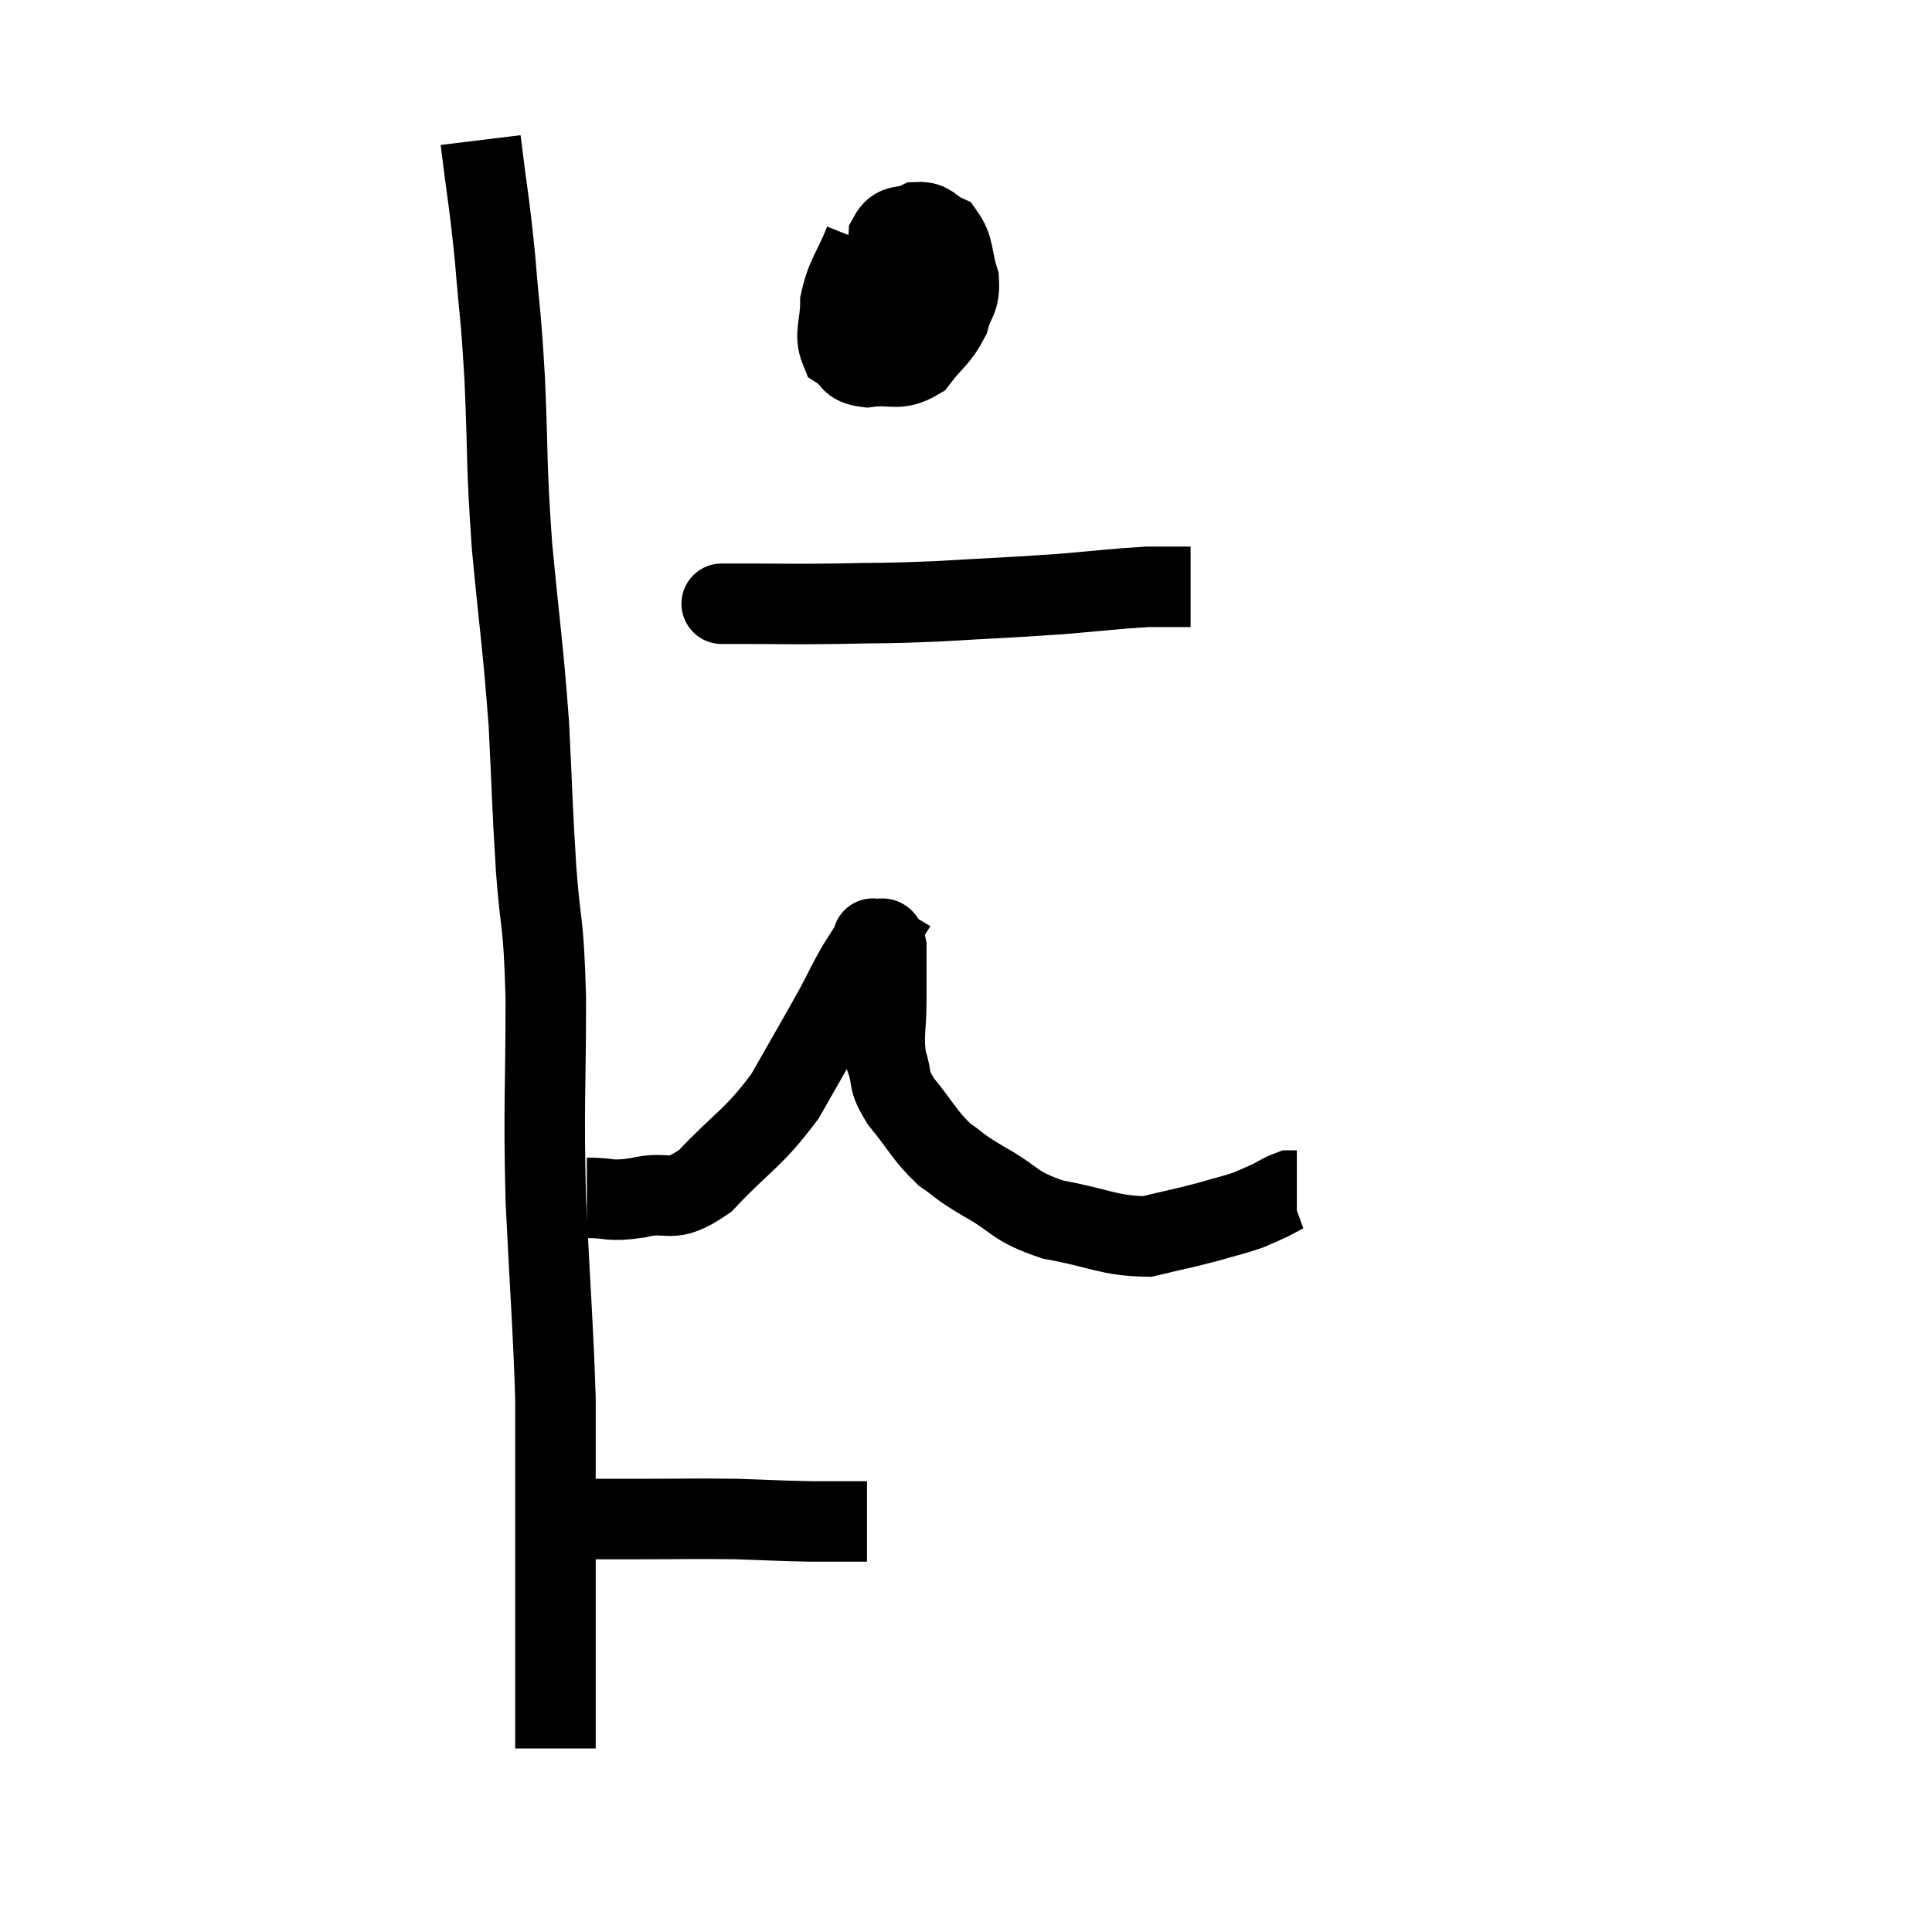 <svg width="48" height="48" viewBox="0 0 48 48" xmlns="http://www.w3.org/2000/svg"><path d="M 11.94 3.48 C 12.12 4.95, 12.15 4.935, 12.3 6.42 C 12.42 7.92, 12.435 7.635, 12.54 9.42 C 12.63 11.49, 12.57 11.415, 12.72 13.56 C 12.93 15.78, 12.99 15.99, 13.14 18 C 13.23 19.8, 13.215 19.905, 13.32 21.6 C 13.44 23.19, 13.5 22.725, 13.56 24.78 C 13.56 27.3, 13.5 27.33, 13.56 29.82 C 13.68 32.28, 13.74 32.895, 13.8 34.74 C 13.8 35.97, 13.8 36.18, 13.8 37.2 C 13.8 38.01, 13.8 38.04, 13.8 38.82 C 13.8 39.57, 13.8 39.675, 13.8 40.32 C 13.8 40.86, 13.8 40.89, 13.8 41.4 C 13.8 41.88, 13.8 41.85, 13.8 42.36 C 13.8 42.9, 13.8 43.17, 13.8 43.44 C 13.8 43.44, 13.8 43.44, 13.8 43.44 L 13.8 43.44" fill="none" stroke="black" stroke-width="2"></path><path d="M 13.92 37.74 C 14.91 37.74, 14.805 37.74, 15.9 37.74 C 17.1 37.74, 17.235 37.725, 18.3 37.74 C 19.23 37.77, 19.35 37.785, 20.16 37.8 C 20.85 37.8, 21.195 37.8, 21.54 37.8 L 21.54 37.8" fill="none" stroke="black" stroke-width="2"></path><path d="M 14.58 29.76 C 15.21 29.76, 15.105 29.865, 15.84 29.76 C 16.68 29.55, 16.605 29.97, 17.52 29.34 C 18.51 28.29, 18.69 28.32, 19.5 27.24 C 20.13 26.13, 20.31 25.83, 20.76 25.02 C 21.03 24.51, 21.06 24.42, 21.3 24 C 21.51 23.67, 21.615 23.505, 21.72 23.34 C 21.72 23.34, 21.72 23.34, 21.72 23.34 C 21.72 23.34, 21.645 23.295, 21.72 23.34 C 21.87 23.43, 21.945 23.145, 22.02 23.52 C 22.02 24.18, 22.02 24.135, 22.02 24.84 C 22.02 25.59, 21.93 25.71, 22.02 26.34 C 22.2 26.85, 22.02 26.775, 22.38 27.36 C 22.92 28.02, 22.95 28.185, 23.46 28.68 C 23.94 29.01, 23.745 28.935, 24.42 29.34 C 25.29 29.82, 25.14 29.955, 26.16 30.3 C 27.33 30.51, 27.54 30.705, 28.5 30.72 C 29.25 30.54, 29.37 30.525, 30 30.36 C 30.51 30.21, 30.63 30.195, 31.02 30.06 C 31.29 29.94, 31.305 29.94, 31.56 29.82 C 31.8 29.7, 31.875 29.64, 32.04 29.58 C 32.13 29.58, 32.175 29.58, 32.22 29.58 L 32.22 29.58" fill="none" stroke="black" stroke-width="2"></path><path d="M 21.48 6 C 21.18 6.75, 21.03 6.825, 20.88 7.5 C 20.88 8.1, 20.715 8.295, 20.88 8.7 C 21.21 8.91, 21.06 9.06, 21.54 9.12 C 22.17 9.03, 22.29 9.24, 22.8 8.94 C 23.19 8.43, 23.325 8.415, 23.58 7.92 C 23.7 7.44, 23.85 7.485, 23.82 6.96 C 23.64 6.39, 23.715 6.18, 23.46 5.82 C 23.13 5.67, 23.145 5.505, 22.8 5.52 C 22.44 5.7, 22.275 5.52, 22.08 5.88 C 22.05 6.42, 22.035 6.42, 22.02 6.96 C 22.02 7.5, 21.93 7.65, 22.02 8.04 C 22.2 8.28, 22.245 8.445, 22.38 8.52 C 22.47 8.43, 22.5 8.715, 22.56 8.34 C 22.59 7.68, 22.605 7.395, 22.62 7.02 C 22.62 6.93, 22.62 6.885, 22.62 6.84 C 22.62 6.84, 22.62 6.84, 22.62 6.84 L 22.62 6.84" fill="none" stroke="black" stroke-width="2"></path><path d="M 17.94 15 C 17.97 15, 17.865 15, 18 15 C 18.24 15, 17.79 15, 18.48 15 C 19.62 15, 19.56 15.015, 20.76 15 C 22.02 14.97, 21.885 15, 23.28 14.94 C 24.81 14.85, 25.035 14.85, 26.34 14.76 C 27.42 14.67, 27.72 14.625, 28.5 14.58 C 28.98 14.58, 29.19 14.58, 29.46 14.58 L 29.58 14.58" fill="none" stroke="black" stroke-width="2"></path></svg>
